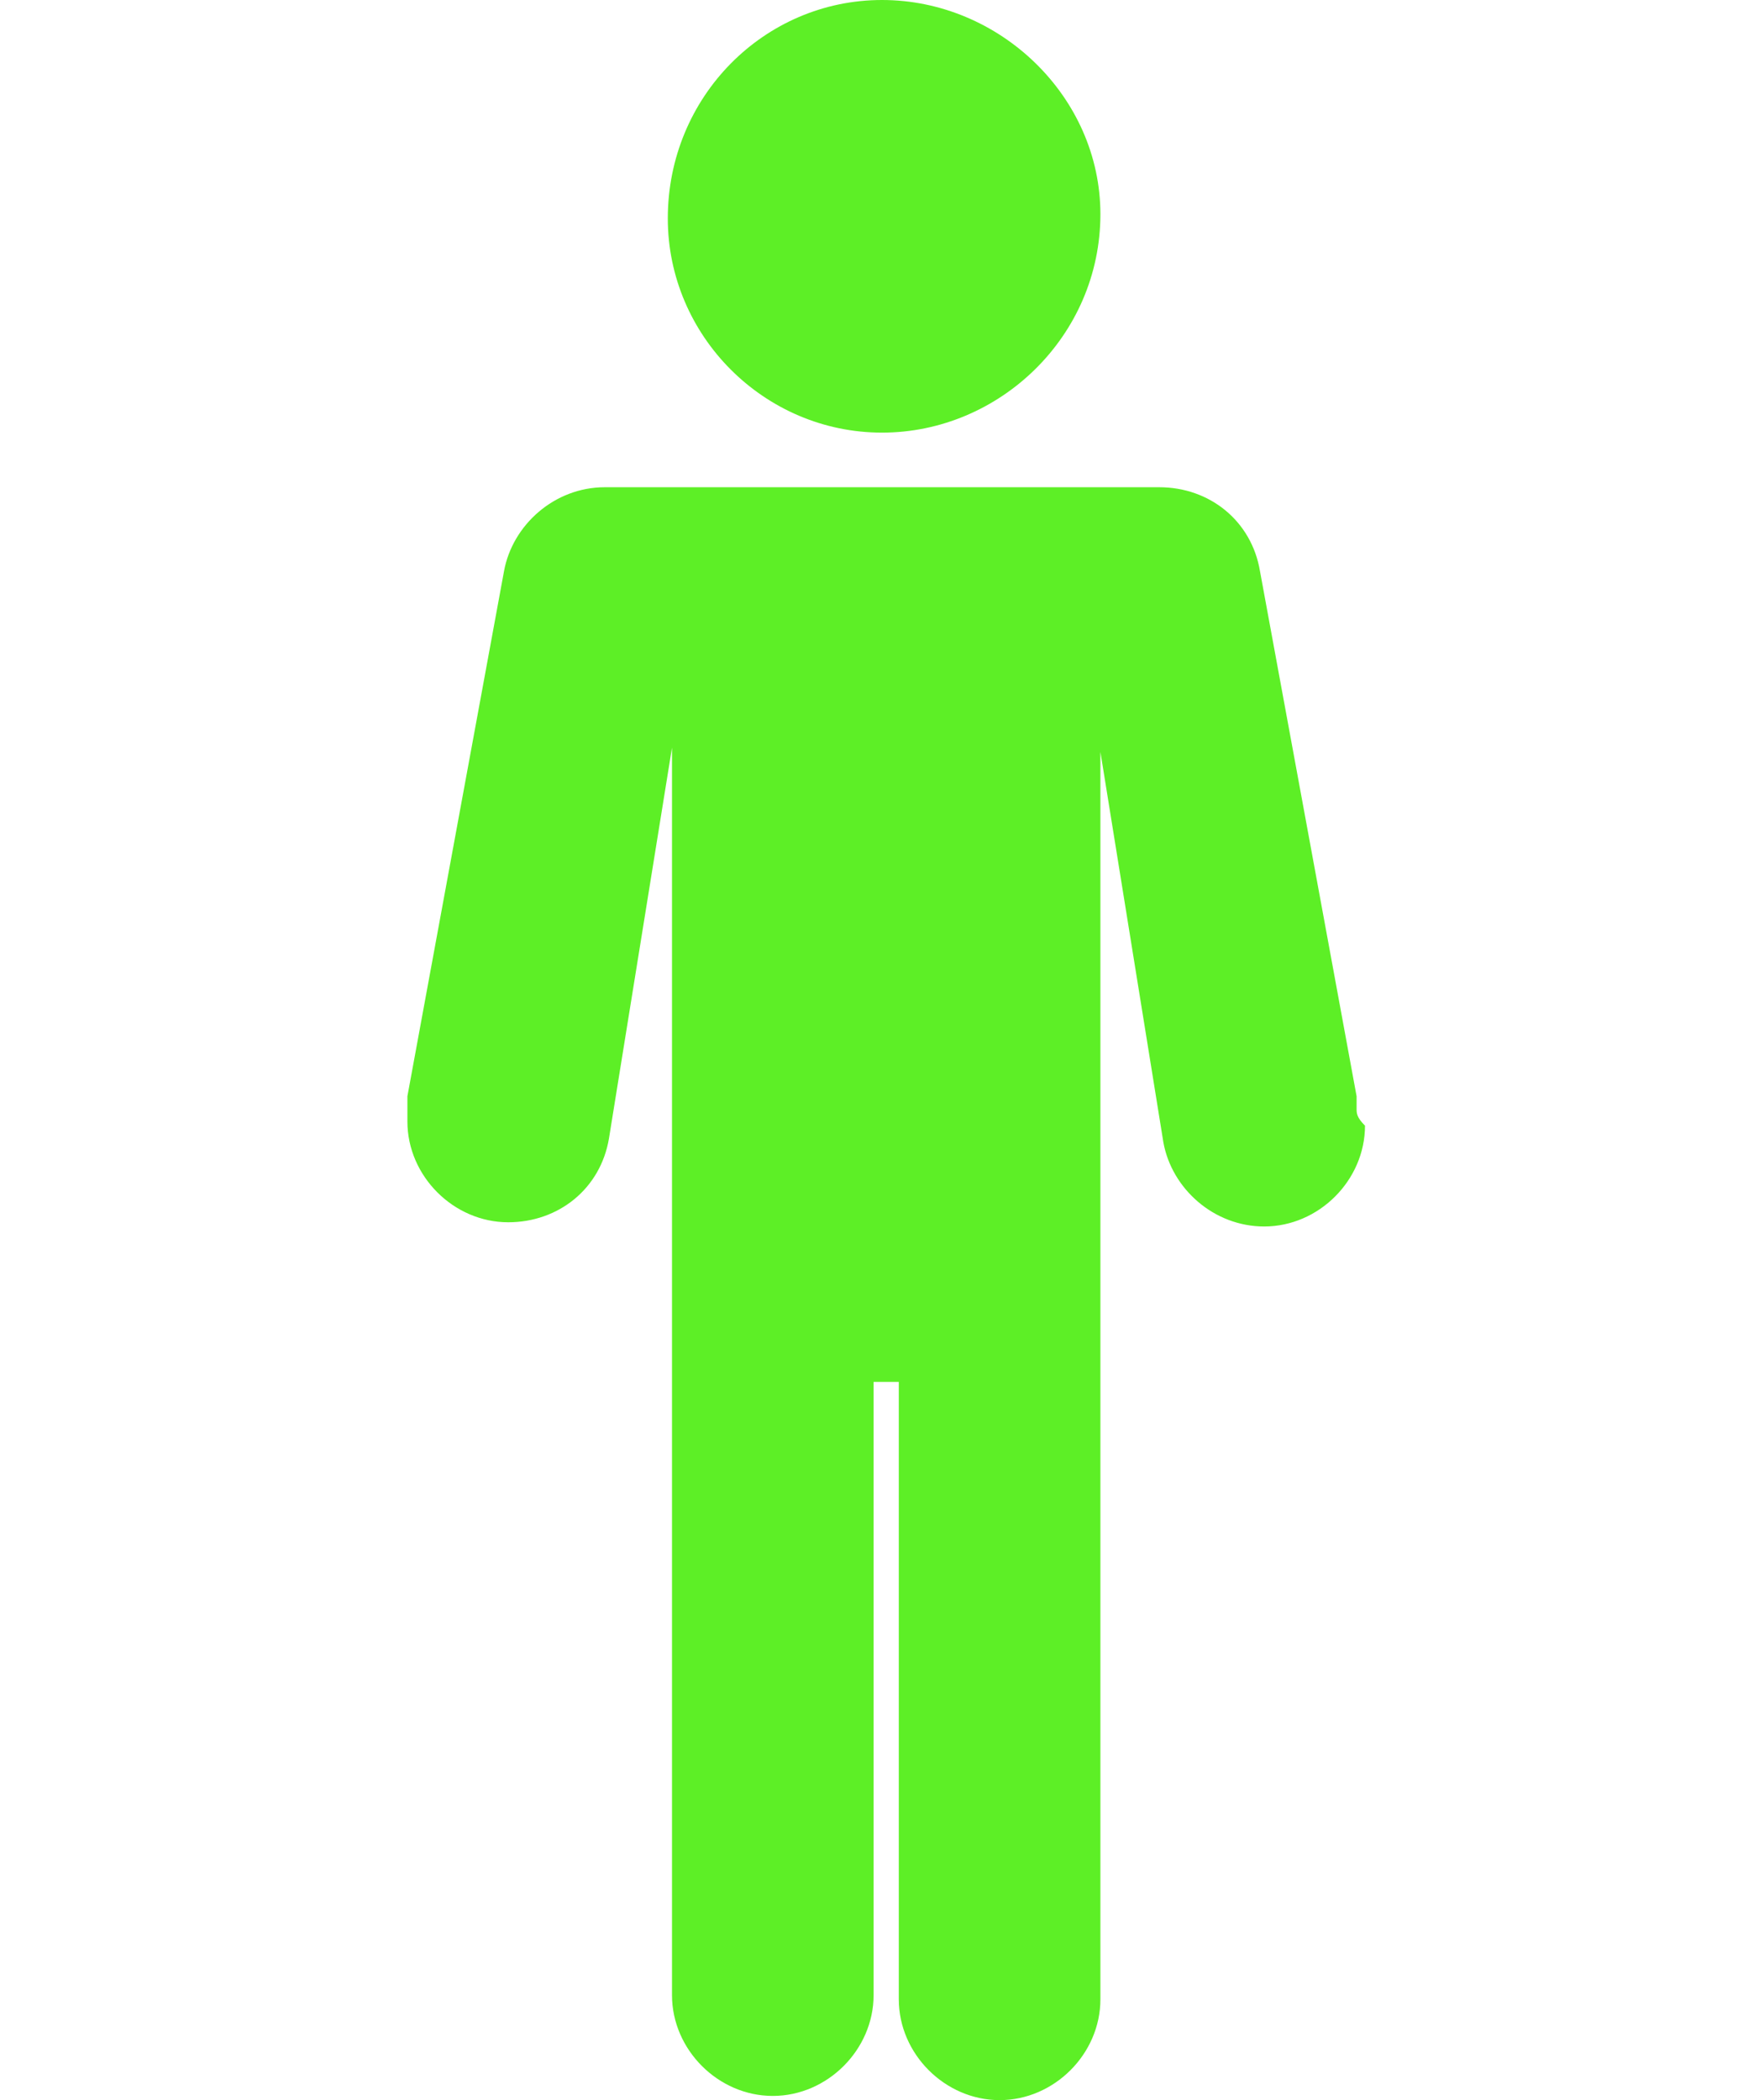 <?xml version="1.0" encoding="utf-8"?>
<!-- Generator: Adobe Illustrator 19.0.0, SVG Export Plug-In . SVG Version: 6.00 Build 0)  -->
<svg version="1.1" id="图层_1" xmlns="http://www.w3.org/2000/svg" xmlns:xlink="http://www.w3.org/1999/xlink" x="0px" y="0px"
	 viewBox="0 0 42 50" style="enable-background:new 0 0 42 50;" xml:space="preserve">
<style type="text/css">
	.st0_mrks{fill:#5DEF26;}
</style>
<g>
	<path id="XMLID_378_" class="st0_mrks" d="M21,10.3c2.8,0,5.2-2.3,5.2-5.2C26.2,2.3,23.8,0,21,0c-2.8,0-5.1,2.3-5.1,5.2
		C15.9,8,18.2,10.3,21,10.3z"/>
	<path id="XMLID_377_" class="st0_mrks" d="M32.3,26.4c0-0.1,0-0.2,0-0.3L30,13.6c-0.2-1.2-1.2-2-2.4-2H14.4c-1.2,0-2.2,0.9-2.4,2
		L9.7,26.1c0,0.1,0,0.2,0,0.3c0,0.1,0,0.2,0,0.3c0,1.3,1.1,2.4,2.4,2.4c1.2,0,2.2-0.8,2.4-2l1.5-9.3l0,29.7c0,1.3,1.1,2.4,2.4,2.4
		c1.3,0,2.4-1.1,2.4-2.4V32.9h0.6v14.7c0,1.3,1.1,2.4,2.4,2.4c1.3,0,2.4-1.1,2.4-2.4l0-29.7l1.5,9.3c0.2,1.1,1.2,2,2.4,2
		c1.3,0,2.4-1.1,2.4-2.4C32.3,26.6,32.3,26.5,32.3,26.4z"/>
</g>
</svg>
